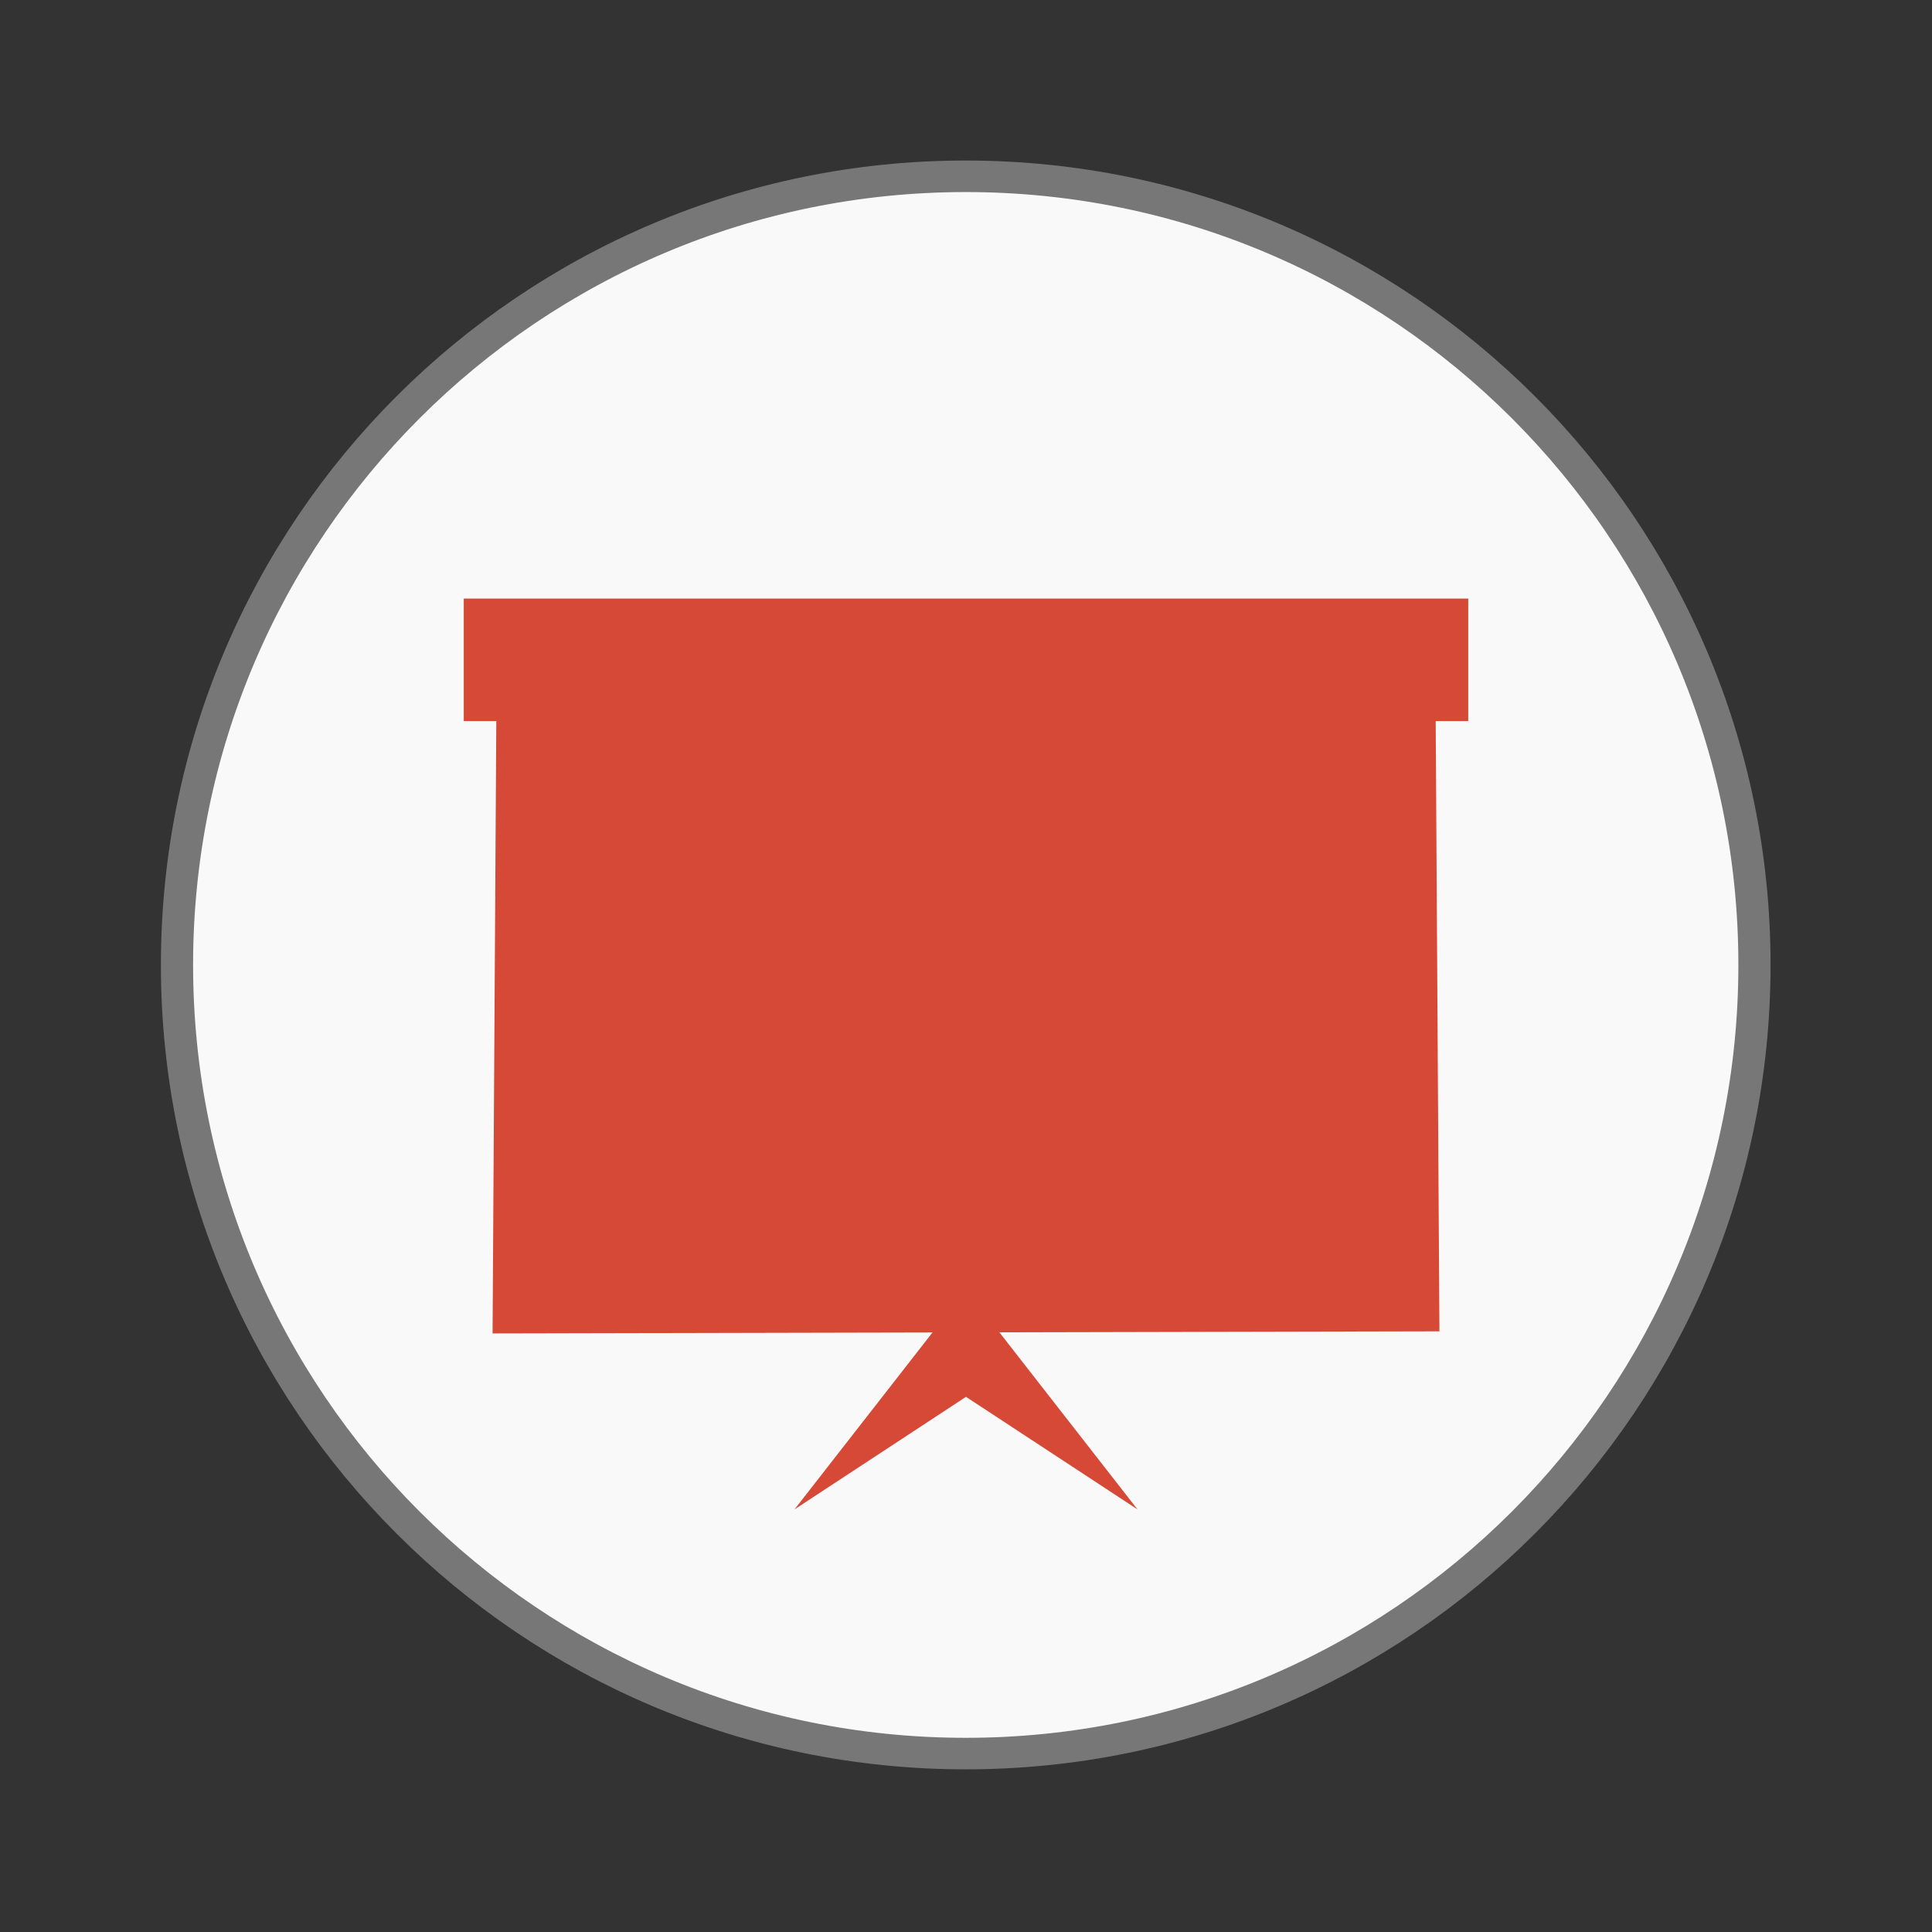 <svg width="22" xmlns="http://www.w3.org/2000/svg" height="22" viewBox="0 0 22 22" xmlns:xlink="http://www.w3.org/1999/xlink">
<rect x="0" y="0" width="22" height="22" fill="#333333" stroke="none"/>
<path style="fill:#f9f9f9;stroke:#777;stroke-width:.5" d="M 25.931 35.186 C 25.931 42.093 20.444 47.694 13.678 47.694 C 6.912 47.694 1.425 42.093 1.425 35.186 C 1.425 28.28 6.912 22.679 13.678 22.679 C 20.444 22.679 25.931 28.28 25.931 35.186 Z " transform="matrix(.733 0 0 .718 .971 -14.276)"/>
<g style="fill:#d64936">
<path d="M 11 14.684 L 11 15.906 L 9.047 17.188 "/>
<path d="M 11 14.684 L 11 15.906 L 12.953 17.188 "/>
<path d="M 5.609 15.184 L 5.656 7.473 L 16.344 7.496 L 16.391 15.16 Z "/>
<path d="M 5.281 6.816 L 16.719 6.816 L 16.719 8.211 L 5.281 8.211 Z "/>
</g>
</svg>
